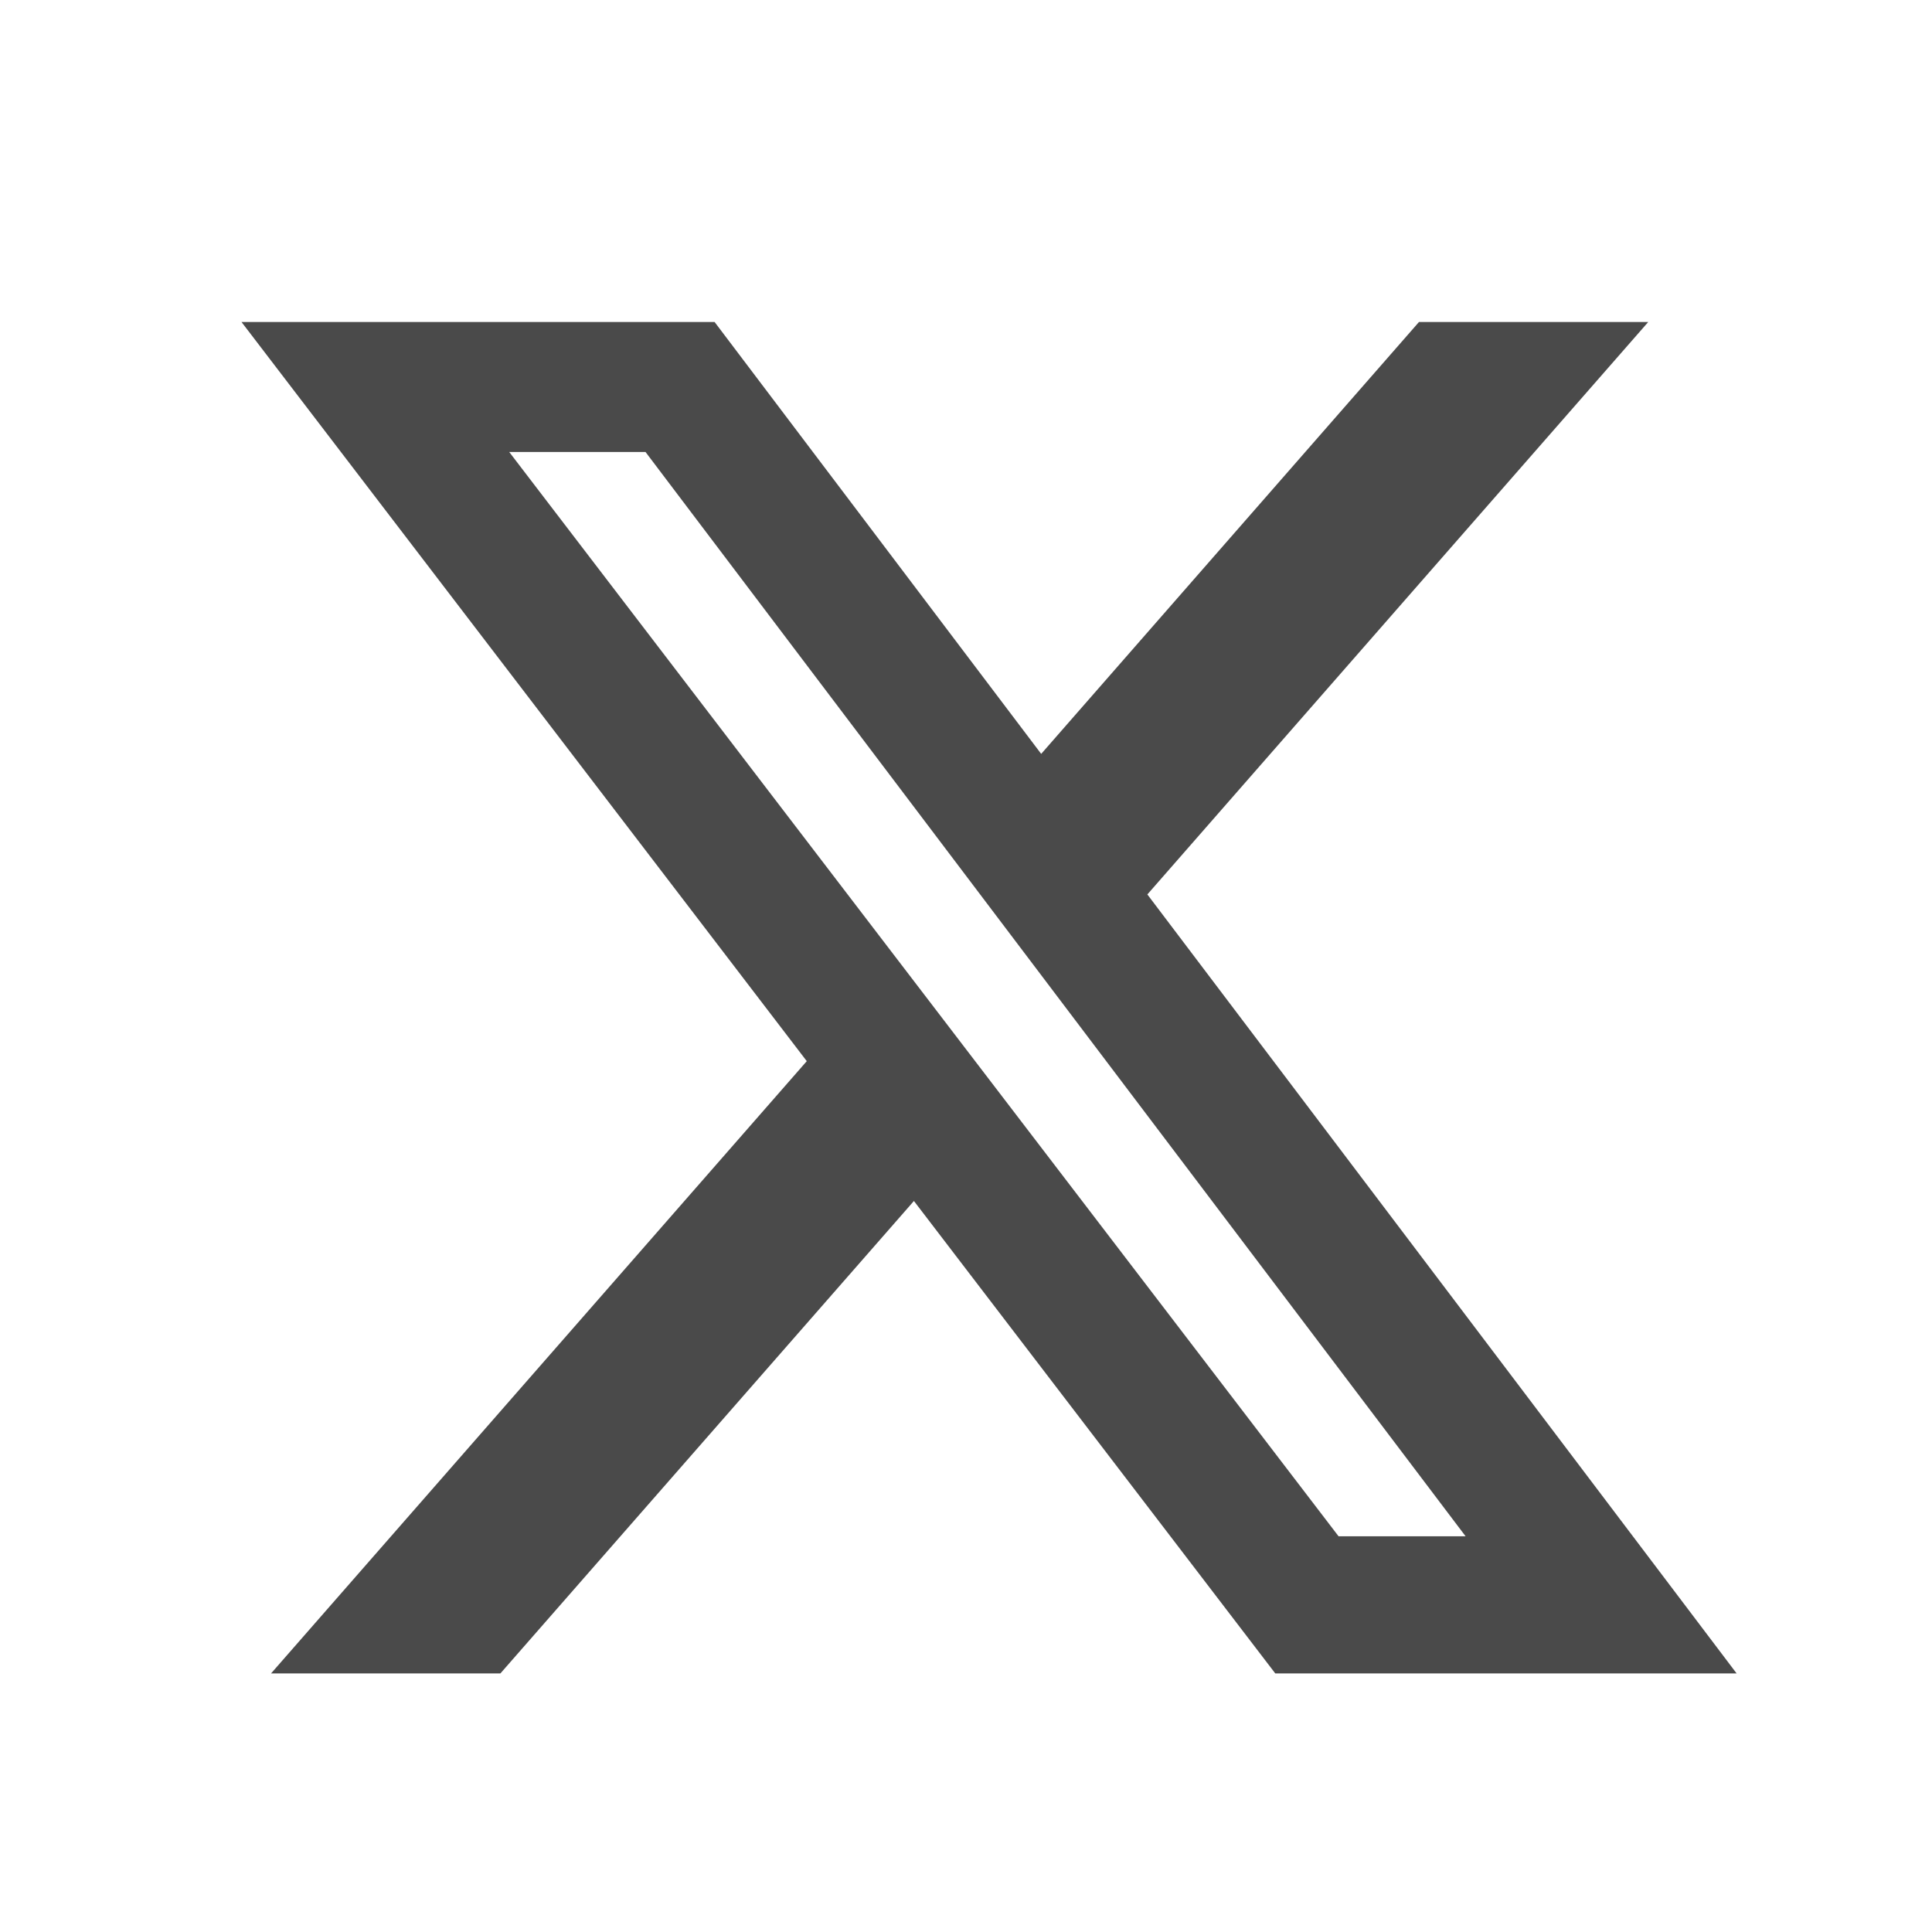 <?xml version="1.0" encoding="UTF-8"?>
<svg width="24px" height="24px" viewBox="0 0 24 24" version="1.1" xmlns="http://www.w3.org/2000/svg" xmlns:xlink="http://www.w3.org/1999/xlink">
    <title>twitter</title>
    <g id="twitter" stroke="none" stroke-width="1" fill="none" fill-rule="evenodd">
        <path d="M17.627,4 L20.475,4 L14.253,11.111 L21.573,20.788 L15.842,20.788 L11.353,14.919 L6.216,20.788 L3.367,20.788 L10.022,13.182 L3,4 L8.877,4 L12.934,9.365 L17.627,4 Z M16.628,19.084 L18.206,19.084 L8.019,5.615 L6.326,5.615 L16.628,19.084 Z" id="Shape" fill="#4A4A4A" fill-rule="nonzero"></path>
    </g>
</svg>